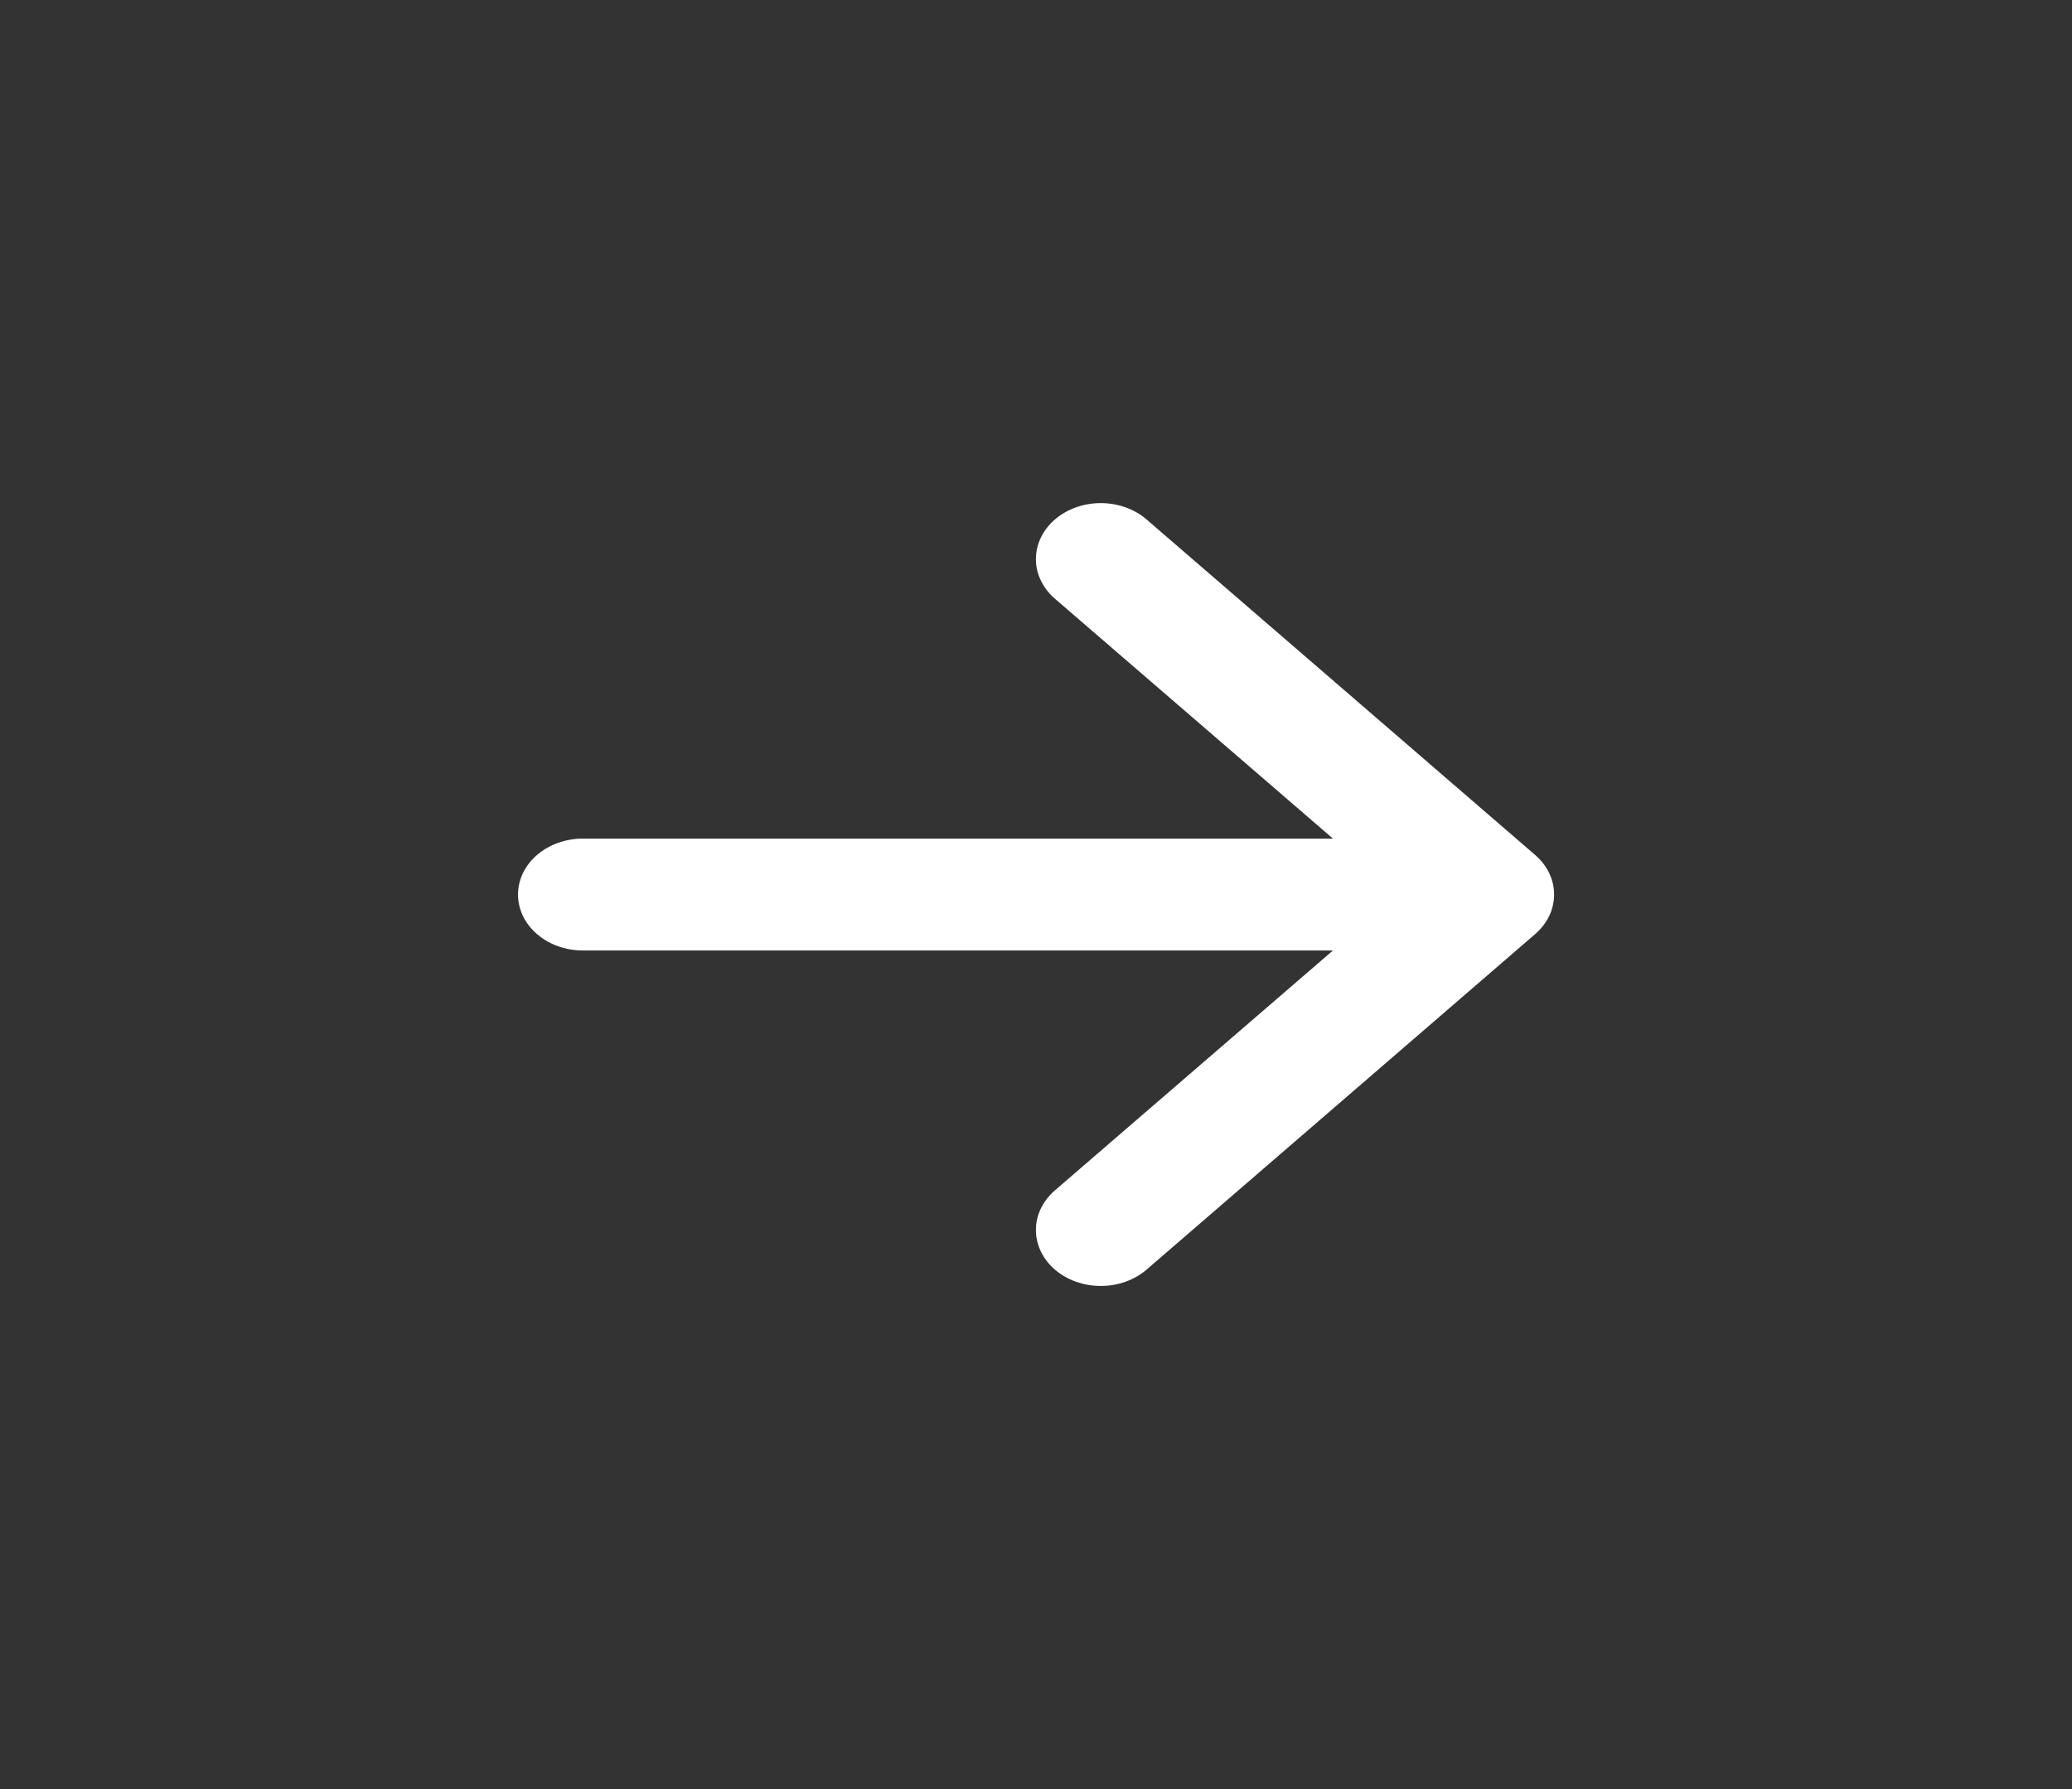 <svg width="44" height="38" viewBox="0 0 44 38" fill="none" xmlns="http://www.w3.org/2000/svg">
<rect x="0" y="0" width="44" height="38" fill="#333333" stroke="none"/>
<path fill-rule="evenodd" clip-rule="evenodd" d="M11 19C11 18.685 11.145 18.383 11.403 18.16C11.661 17.938 12.01 17.812 12.375 17.812H28.306L22.401 12.716C22.143 12.493 21.998 12.19 21.998 11.875C21.998 11.56 22.143 11.257 22.401 11.034C22.66 10.811 23.01 10.686 23.375 10.686C23.74 10.686 24.09 10.811 24.349 11.034L32.599 18.159C32.727 18.27 32.828 18.401 32.898 18.545C32.967 18.689 33.002 18.844 33.002 19C33.002 19.156 32.967 19.311 32.898 19.455C32.828 19.599 32.727 19.73 32.599 19.841L24.349 26.966C24.09 27.189 23.74 27.314 23.375 27.314C23.01 27.314 22.66 27.189 22.401 26.966C22.143 26.743 21.998 26.44 21.998 26.125C21.998 25.81 22.143 25.507 22.401 25.284L28.306 20.188H12.375C12.01 20.188 11.661 20.062 11.403 19.84C11.145 19.617 11 19.315 11 19Z" fill="white"/>
</svg>
